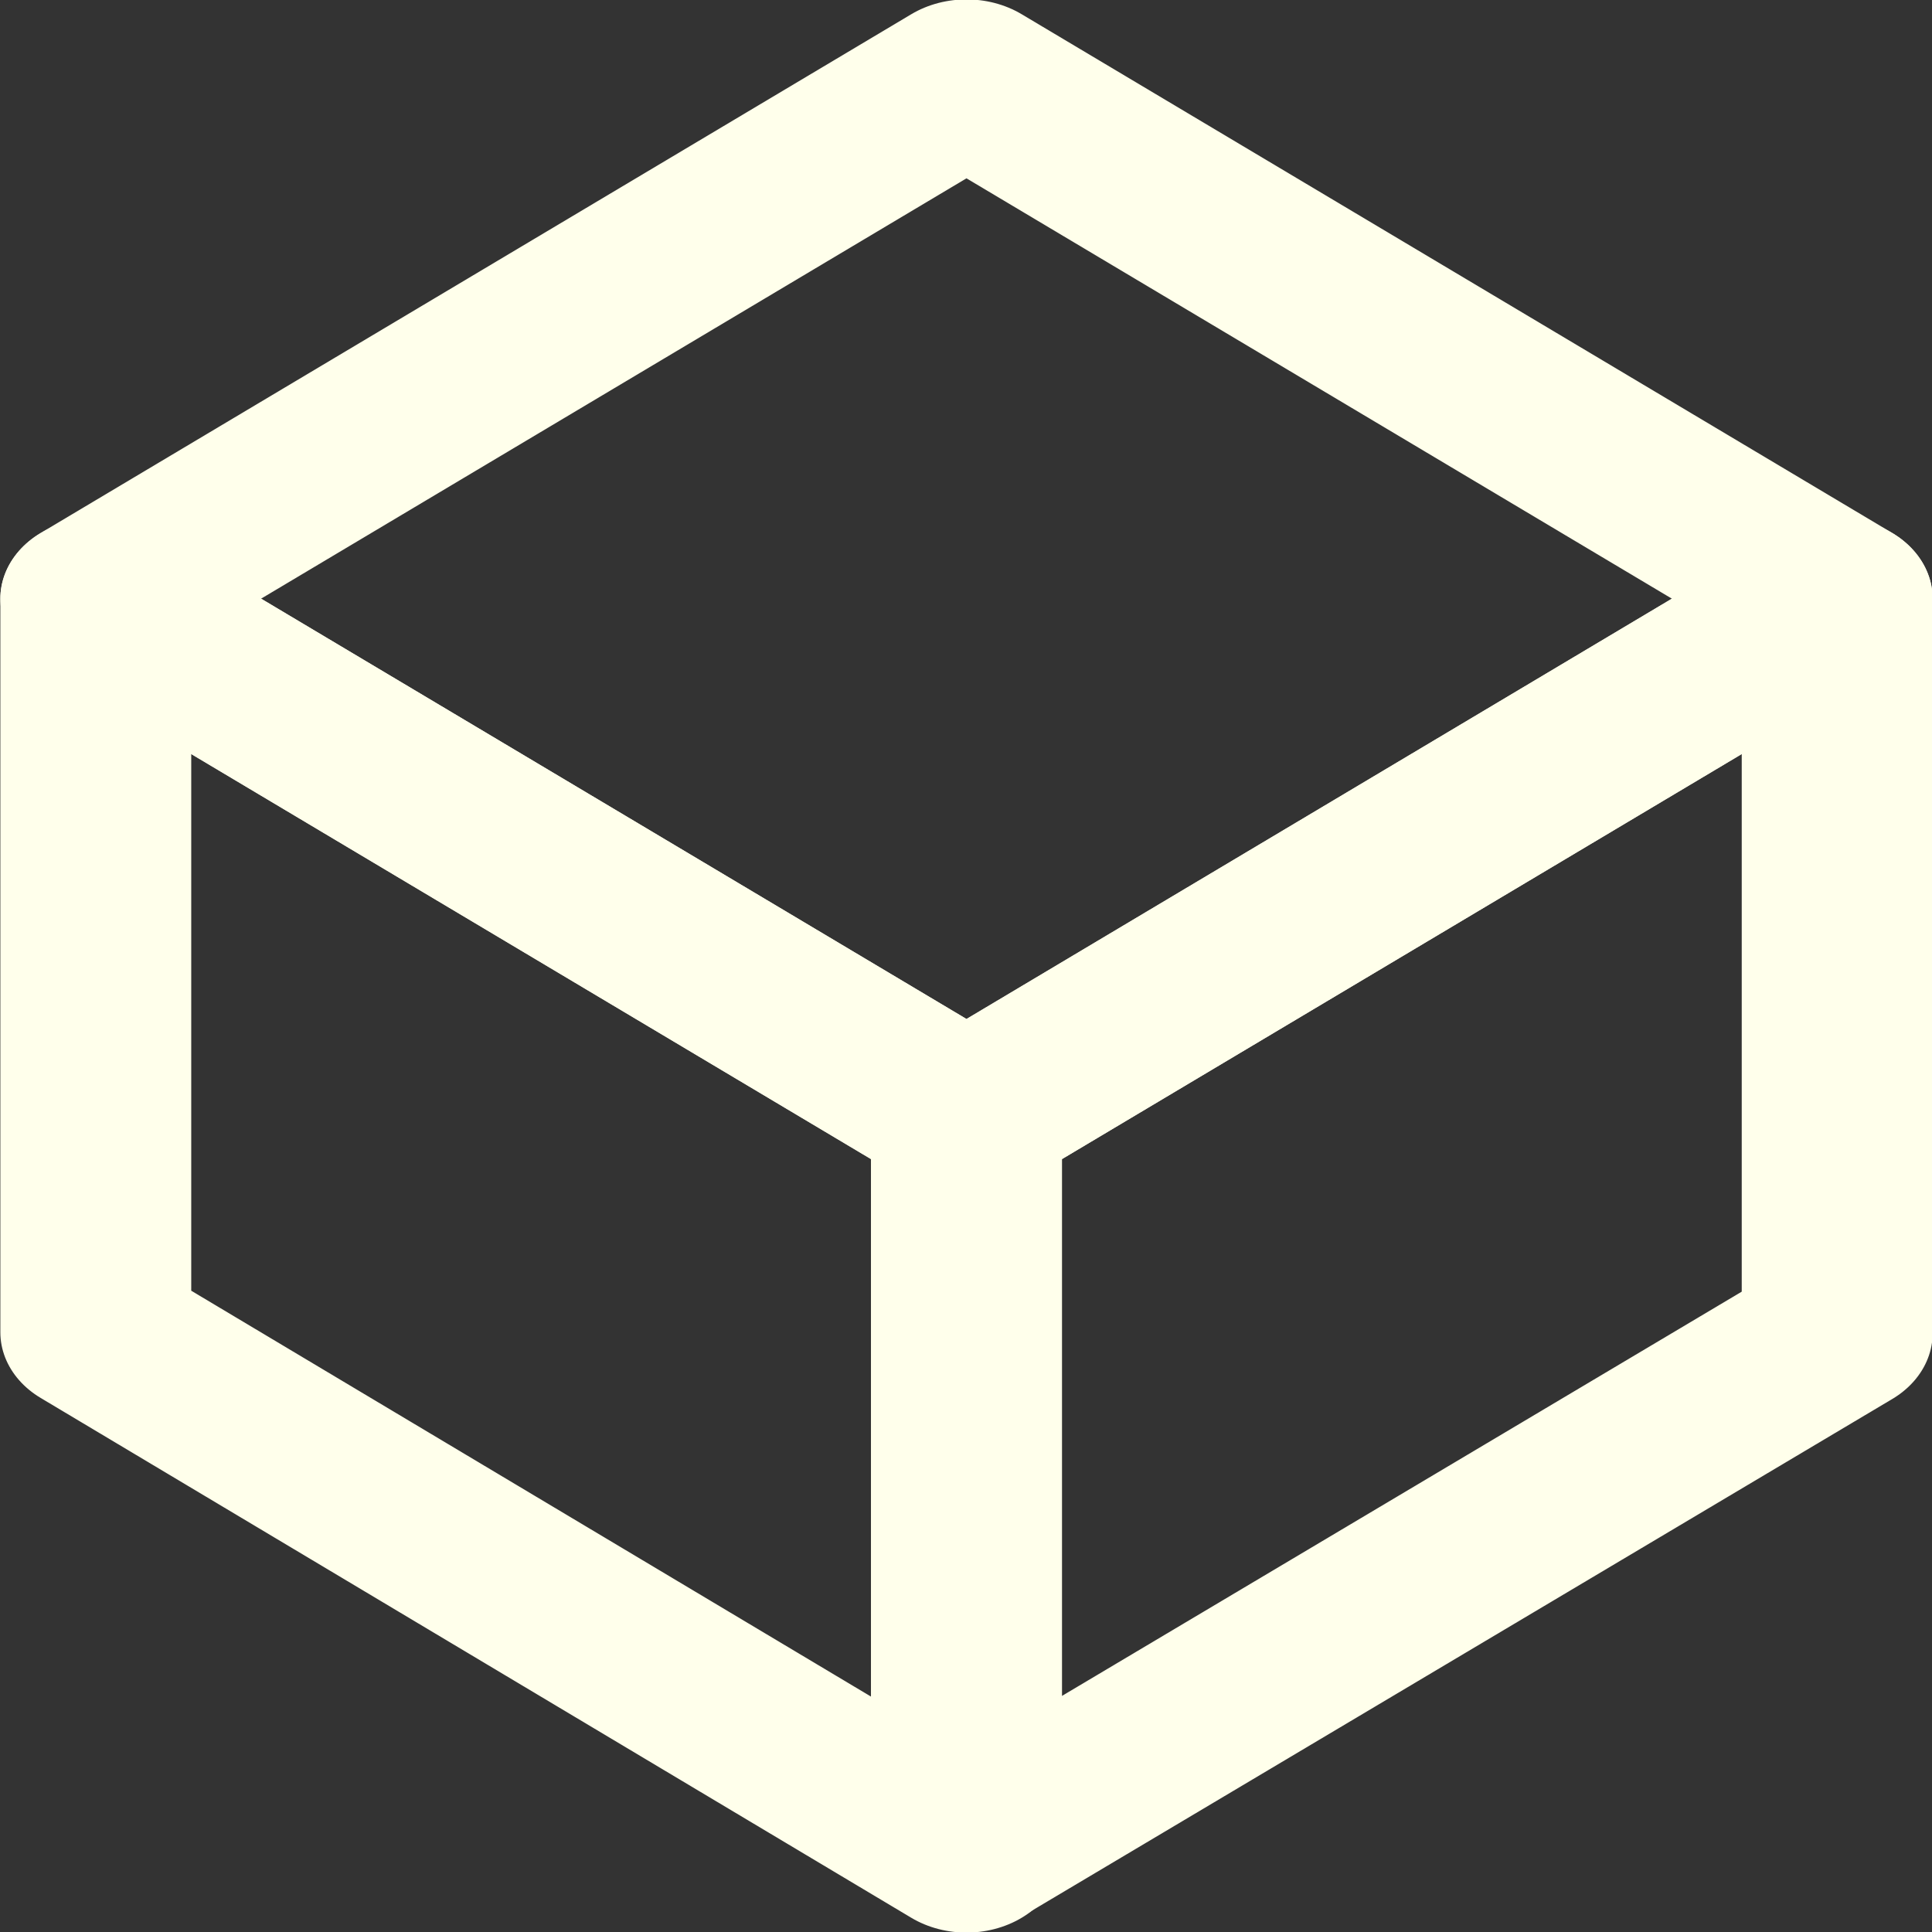 <?xml version="1.0" encoding="UTF-8" standalone="no"?>
<!-- Created with Inkscape (http://www.inkscape.org/) -->

<svg
   width="32"
   height="32"
   viewBox="0 0 32 32"
   version="1.1"
   id="svg1"
   inkscape:version="1.4 (86a8ad7, 2024-10-11)"
   sodipodi:docname="cube.svg"
   xmlns:inkscape="http://www.inkscape.org/namespaces/inkscape"
   xmlns:sodipodi="http://sodipodi.sourceforge.net/DTD/sodipodi-0.dtd"
   xmlns="http://www.w3.org/2000/svg"
   xmlns:svg="http://www.w3.org/2000/svg">
  <rect x="0" y="0" width="32" height="32" fill="#333333" stroke="none"/>
  <sodipodi:namedview
     id="namedview1"
     pagecolor="#505050"
     bordercolor="#eeeeee"
     borderopacity="1"
     inkscape:showpageshadow="0"
     inkscape:pageopacity="0"
     inkscape:pagecheckerboard="0"
     inkscape:deskcolor="#505050"
     inkscape:document-units="px"
     inkscape:zoom="9.1592425"
     inkscape:cx="3.5483284"
     inkscape:cy="25.056657"
     inkscape:window-width="1920"
     inkscape:window-height="1009"
     inkscape:window-x="-8"
     inkscape:window-y="-8"
     inkscape:window-maximized="1"
     inkscape:current-layer="svg1" />
  <defs
     id="defs1" />
  <g
     inkscape:label="Layer 1"
     inkscape:groupmode="layer"
     id="layer1" />
  <g
     inkscape:label="cube:x45.00:x45.00:y45.00:x45.00:x0.00:y0.00"
     transform="matrix(20.398,0,0,17.187,16.008,16)"
     id="g28"
     style="opacity:1;fill:none;stroke:#ffffeb;stroke-width:0.155;stroke-dasharray:none">
    <path
       inkscape:label="Face:2"
       style="fill:none;fill-opacity:1;stroke:#ffffeb;stroke-width:0.155;stroke-linejoin:round;stroke-dasharray:none;stroke-opacity:1"
       d="M 0.707,0.354 V -0.354 L 0,0.146 v 0.707 z"
       id="path26" />
    <path
       inkscape:label="Face:3"
       style="fill:none;fill-opacity:1;stroke:#ffffeb;stroke-width:0.155;stroke-linejoin:round;stroke-dasharray:none;stroke-opacity:1"
       d="M 0,0.854 V 0.146 l -0.707,-0.5 v 0.707 z"
       id="path27" />
    <path
       inkscape:label="Face:4"
       style="fill:none;fill-opacity:1;stroke:#ffffeb;stroke-width:0.155;stroke-linejoin:round;stroke-dasharray:none;stroke-opacity:1"
       d="m -0.707,-0.354 0.707,0.5 0.707,-0.5 L 0,-0.854 Z"
       id="path28" />
  </g>
</svg>
